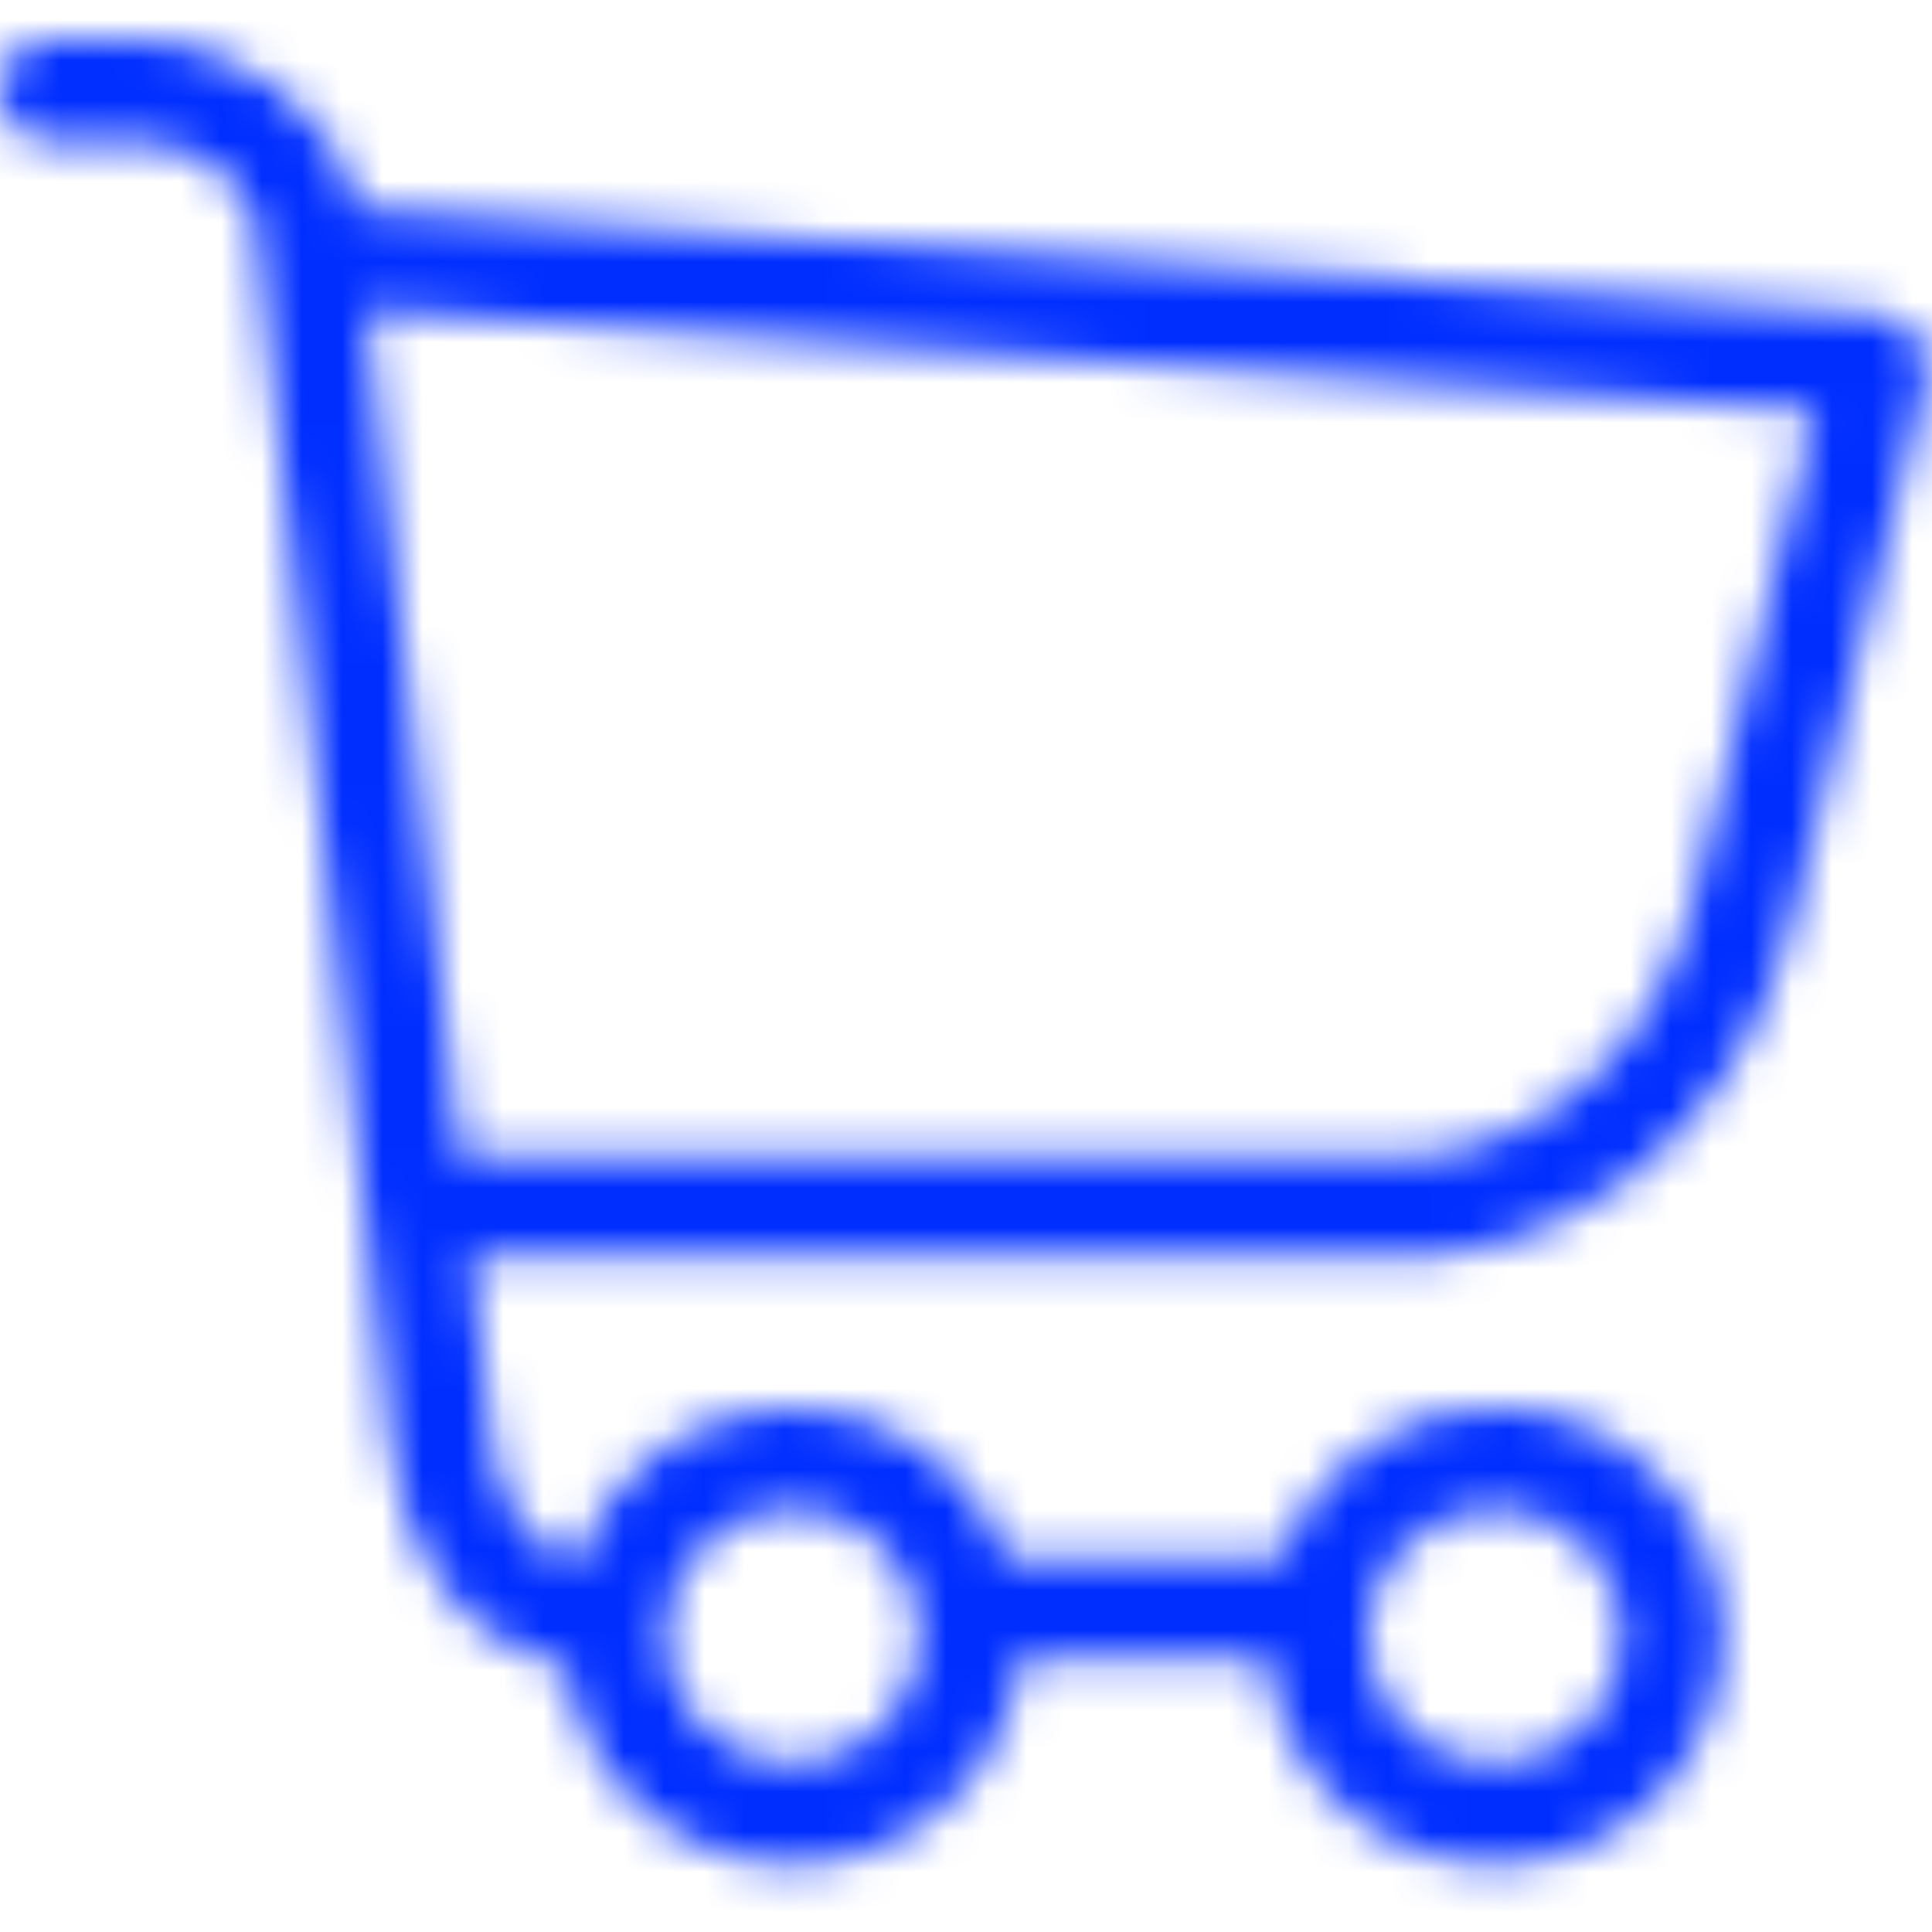<?xml version="1.0" encoding="UTF-8"?>
<svg width="48px" height="48px" viewBox="0 0 48 48" version="1.1" xmlns="http://www.w3.org/2000/svg" xmlns:xlink="http://www.w3.org/1999/xlink">
    <!-- Generator: Sketch 54.1 (76490) - https://sketchapp.com -->
    <title>Icon/pago-cobro/48px/Carrito-compra/blue@2x</title>
    <desc>Created with Sketch.</desc>
    <defs>
        <path d="M47.827,8.815 C47.894,9.029 47.906,9.263 47.848,9.496 L44.474,23.061 C43.193,28.218 38.732,31.7 33.737,31.224 L11.708,31.224 L12.197,35.632 L12.201,35.664 C12.342,37.335 13.152,38.457 14.304,38.853 C15.054,36.596 17.182,34.969 19.691,34.969 C22.146,34.969 24.237,36.528 25.028,38.709 L31.797,38.709 C32.588,36.528 34.679,34.969 37.134,34.969 C40.268,34.969 42.809,37.509 42.809,40.644 C42.809,43.778 40.268,46.318 37.134,46.318 C34.192,46.318 31.773,44.079 31.487,41.212 L25.338,41.212 C25.052,44.079 22.633,46.318 19.691,46.318 C16.808,46.318 14.427,44.168 14.064,41.384 C11.684,40.856 9.958,38.779 9.708,35.892 L6.328,5.439 C6.157,4.541 4.788,3.503 3.368,3.503 L1.251,3.503 C0.56,3.503 3.72146758e-13,2.943 3.72146758e-13,2.251 C3.72146758e-13,1.56 0.56,1 1.251,1 L3.368,1 C5.977,1 8.444,2.89 8.803,5.058 L8.808,5.091 L8.818,5.182 C8.849,5.182 8.881,5.183 8.913,5.185 L46.683,7.802 C47.263,7.842 47.723,8.27 47.827,8.815 Z M45.093,10.2 L9.098,7.707 L11.43,28.721 L33.862,28.721 L33.925,28.727 C37.654,29.108 41.047,26.475 42.045,22.457 L45.093,10.2 Z M14.028,40.28 C14.033,40.197 14.04,40.116 14.049,40.034 C14.035,40.109 14.028,40.185 14.028,40.264 C14.028,40.269 14.028,40.274 14.028,40.28 Z M19.691,43.815 C21.443,43.815 22.863,42.395 22.863,40.644 C22.863,38.892 21.443,37.472 19.691,37.472 C17.939,37.472 16.519,38.892 16.519,40.644 C16.519,42.395 17.939,43.815 19.691,43.815 Z M37.134,43.815 C38.886,43.815 40.306,42.395 40.306,40.644 C40.306,38.892 38.886,37.472 37.134,37.472 C35.382,37.472 33.962,38.892 33.962,40.644 C33.962,42.395 35.382,43.815 37.134,43.815 Z" id="path-1"></path>
    </defs>
    <g id="Icon/pago-cobro/48px/Carrito-compra/blue" stroke="none" stroke-width="1" fill="none" fill-rule="evenodd">
        <mask id="mask-2" fill="white">
            <use xlink:href="#path-1"></use>
        </mask>
        <g id="Combined-Shape" fill-rule="nonzero"></g>
        <rect id="🎨-color" fill="#002EFF" mask="url(#mask-2)" x="0" y="0" width="48" height="48"></rect>
    </g>
</svg>